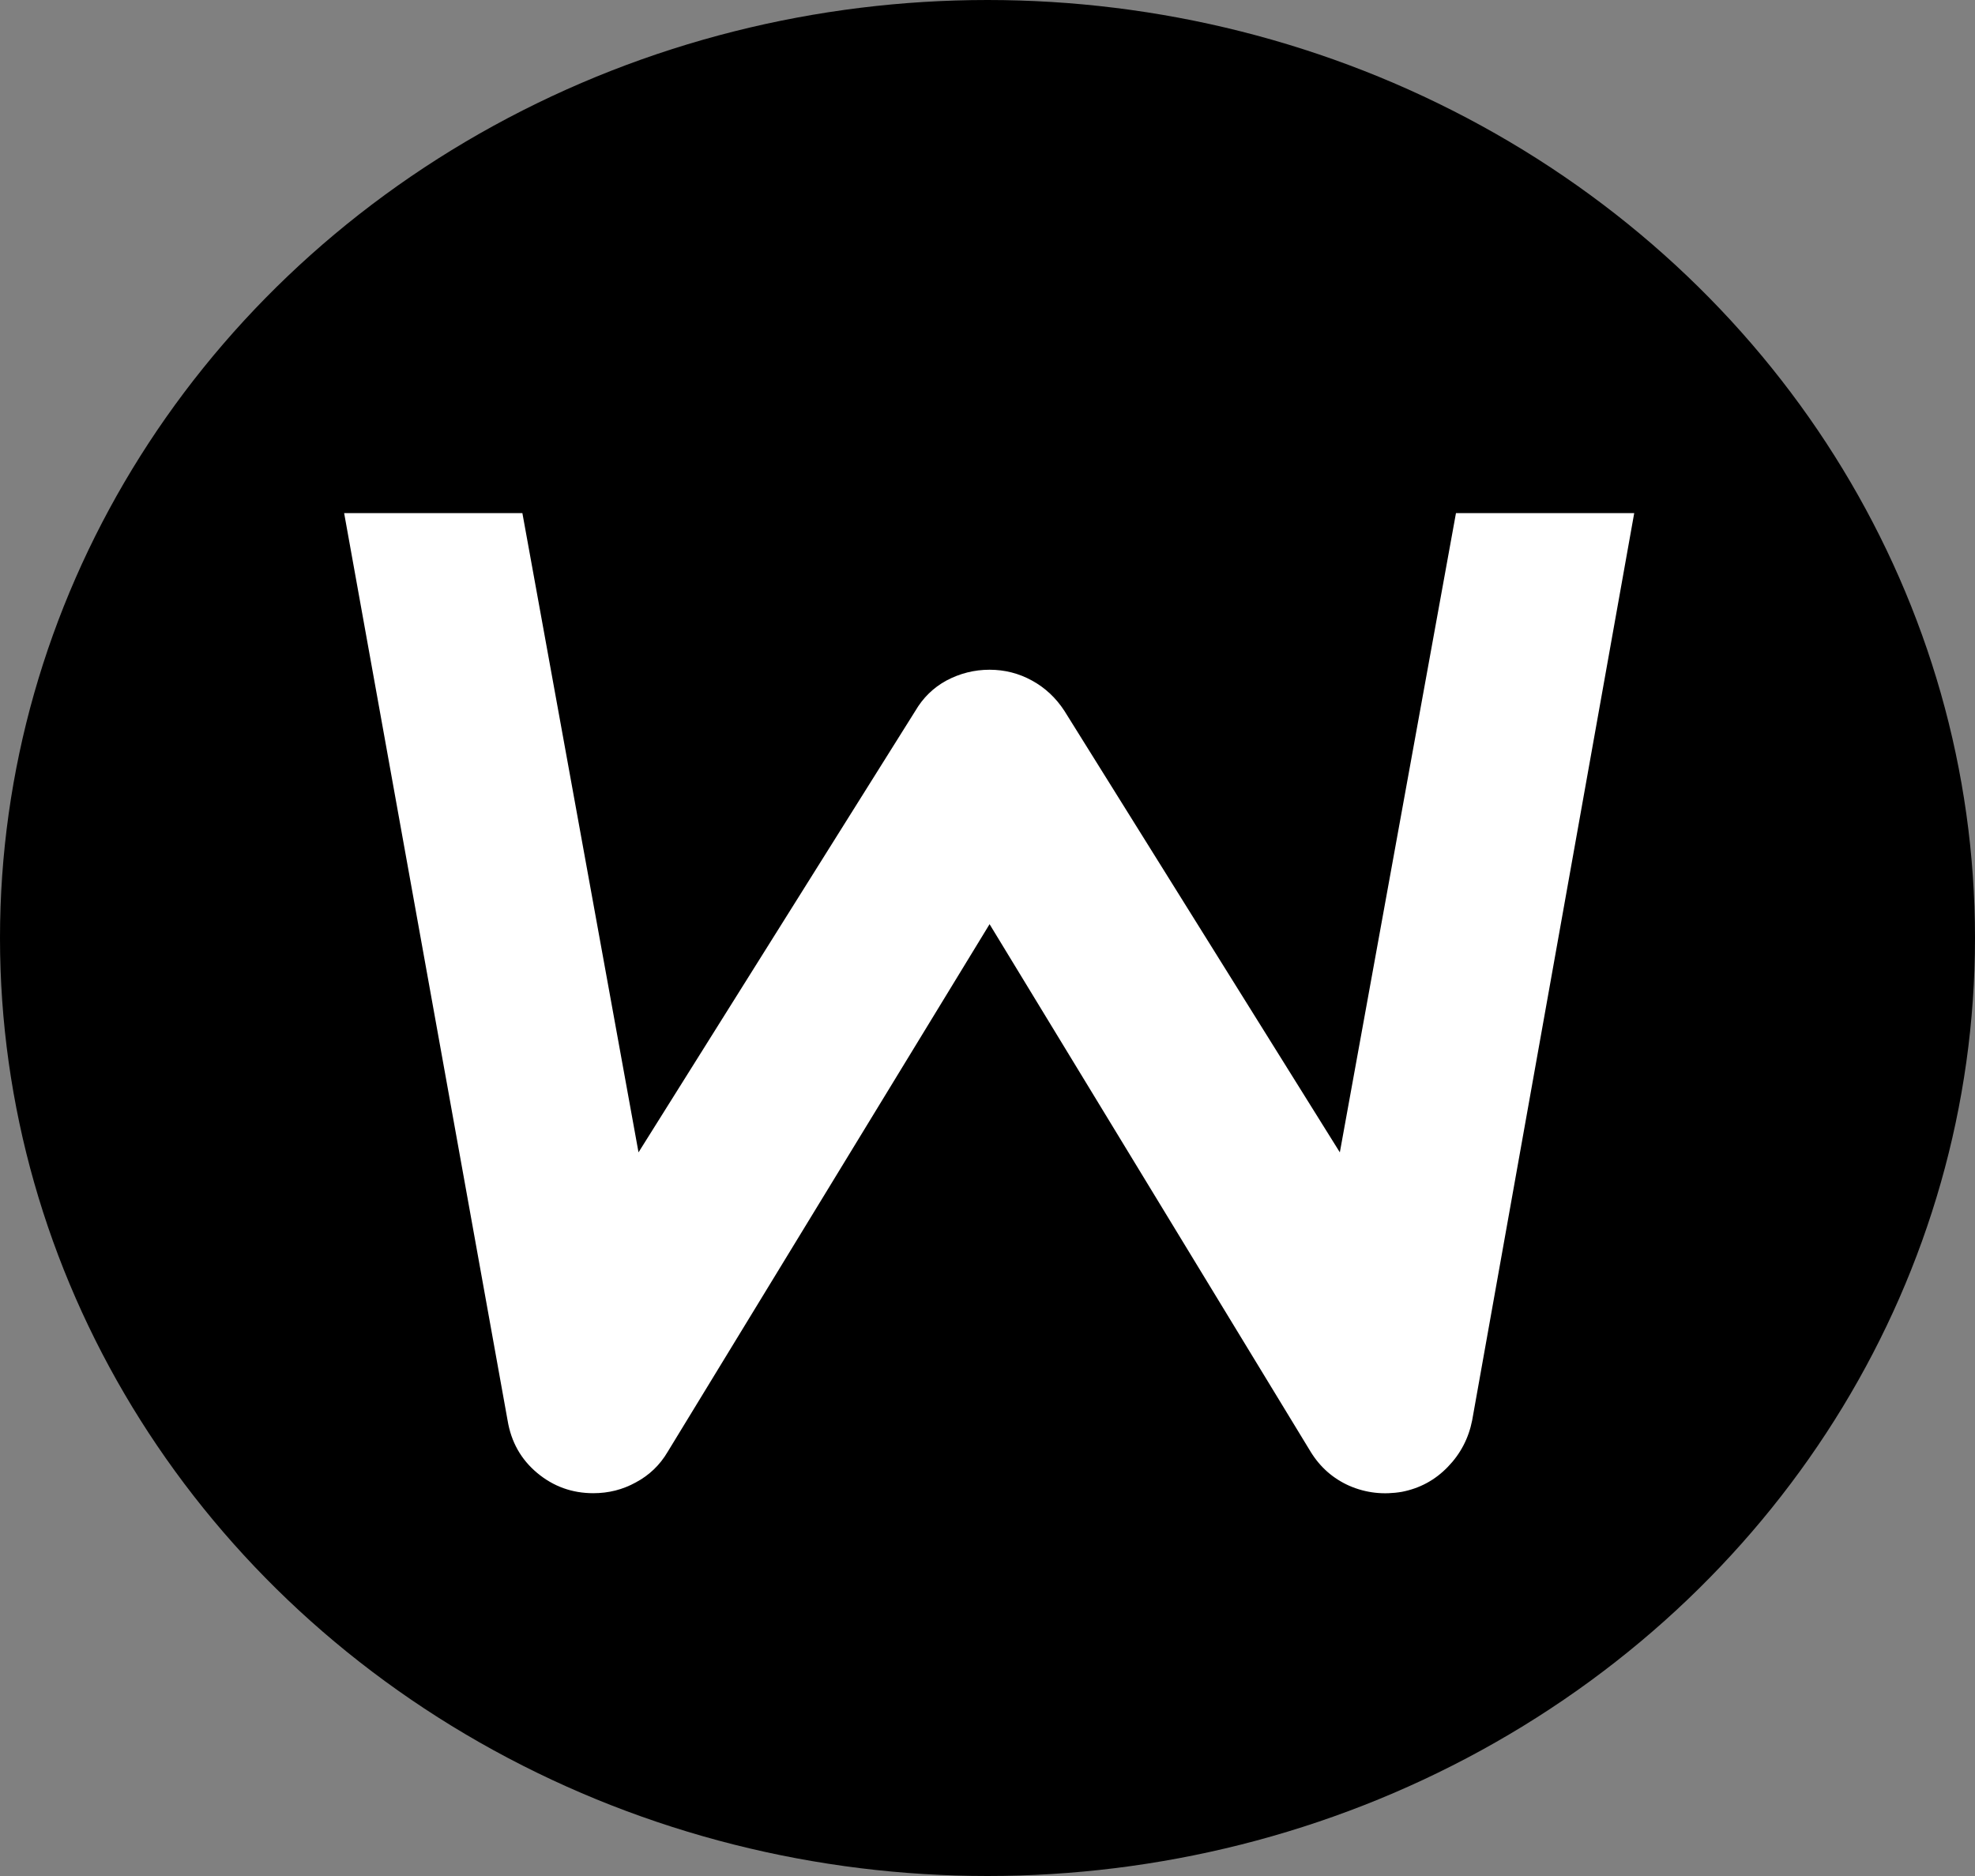 <svg width="20" height="19" viewBox="0 0 20 19" fill="none" xmlns="http://www.w3.org/2000/svg">
<rect x="0" y="0" width="20" height="19" fill="#808080" stroke="none"/>
<ellipse cx="10" cy="9.5" rx="10" ry="9.5" fill="black"/>
<path d="M16.549 5.197L14.908 14.385C14.872 14.567 14.79 14.724 14.662 14.856C14.534 14.989 14.38 15.073 14.197 15.109C14.01 15.141 13.833 15.121 13.664 15.048C13.5 14.975 13.37 14.861 13.274 14.706L10.021 9.36L6.76 14.706C6.682 14.838 6.575 14.941 6.438 15.014C6.306 15.087 6.163 15.123 6.008 15.123C5.794 15.123 5.604 15.055 5.44 14.918C5.276 14.781 5.176 14.604 5.14 14.385L3.485 5.197H5.29L6.466 11.671L9.269 7.2C9.346 7.068 9.451 6.965 9.583 6.893C9.72 6.82 9.866 6.783 10.021 6.783C10.175 6.783 10.319 6.82 10.451 6.893C10.583 6.965 10.693 7.068 10.779 7.2L13.568 11.671L14.744 5.197H16.549Z" fill="white"/>
</svg>
